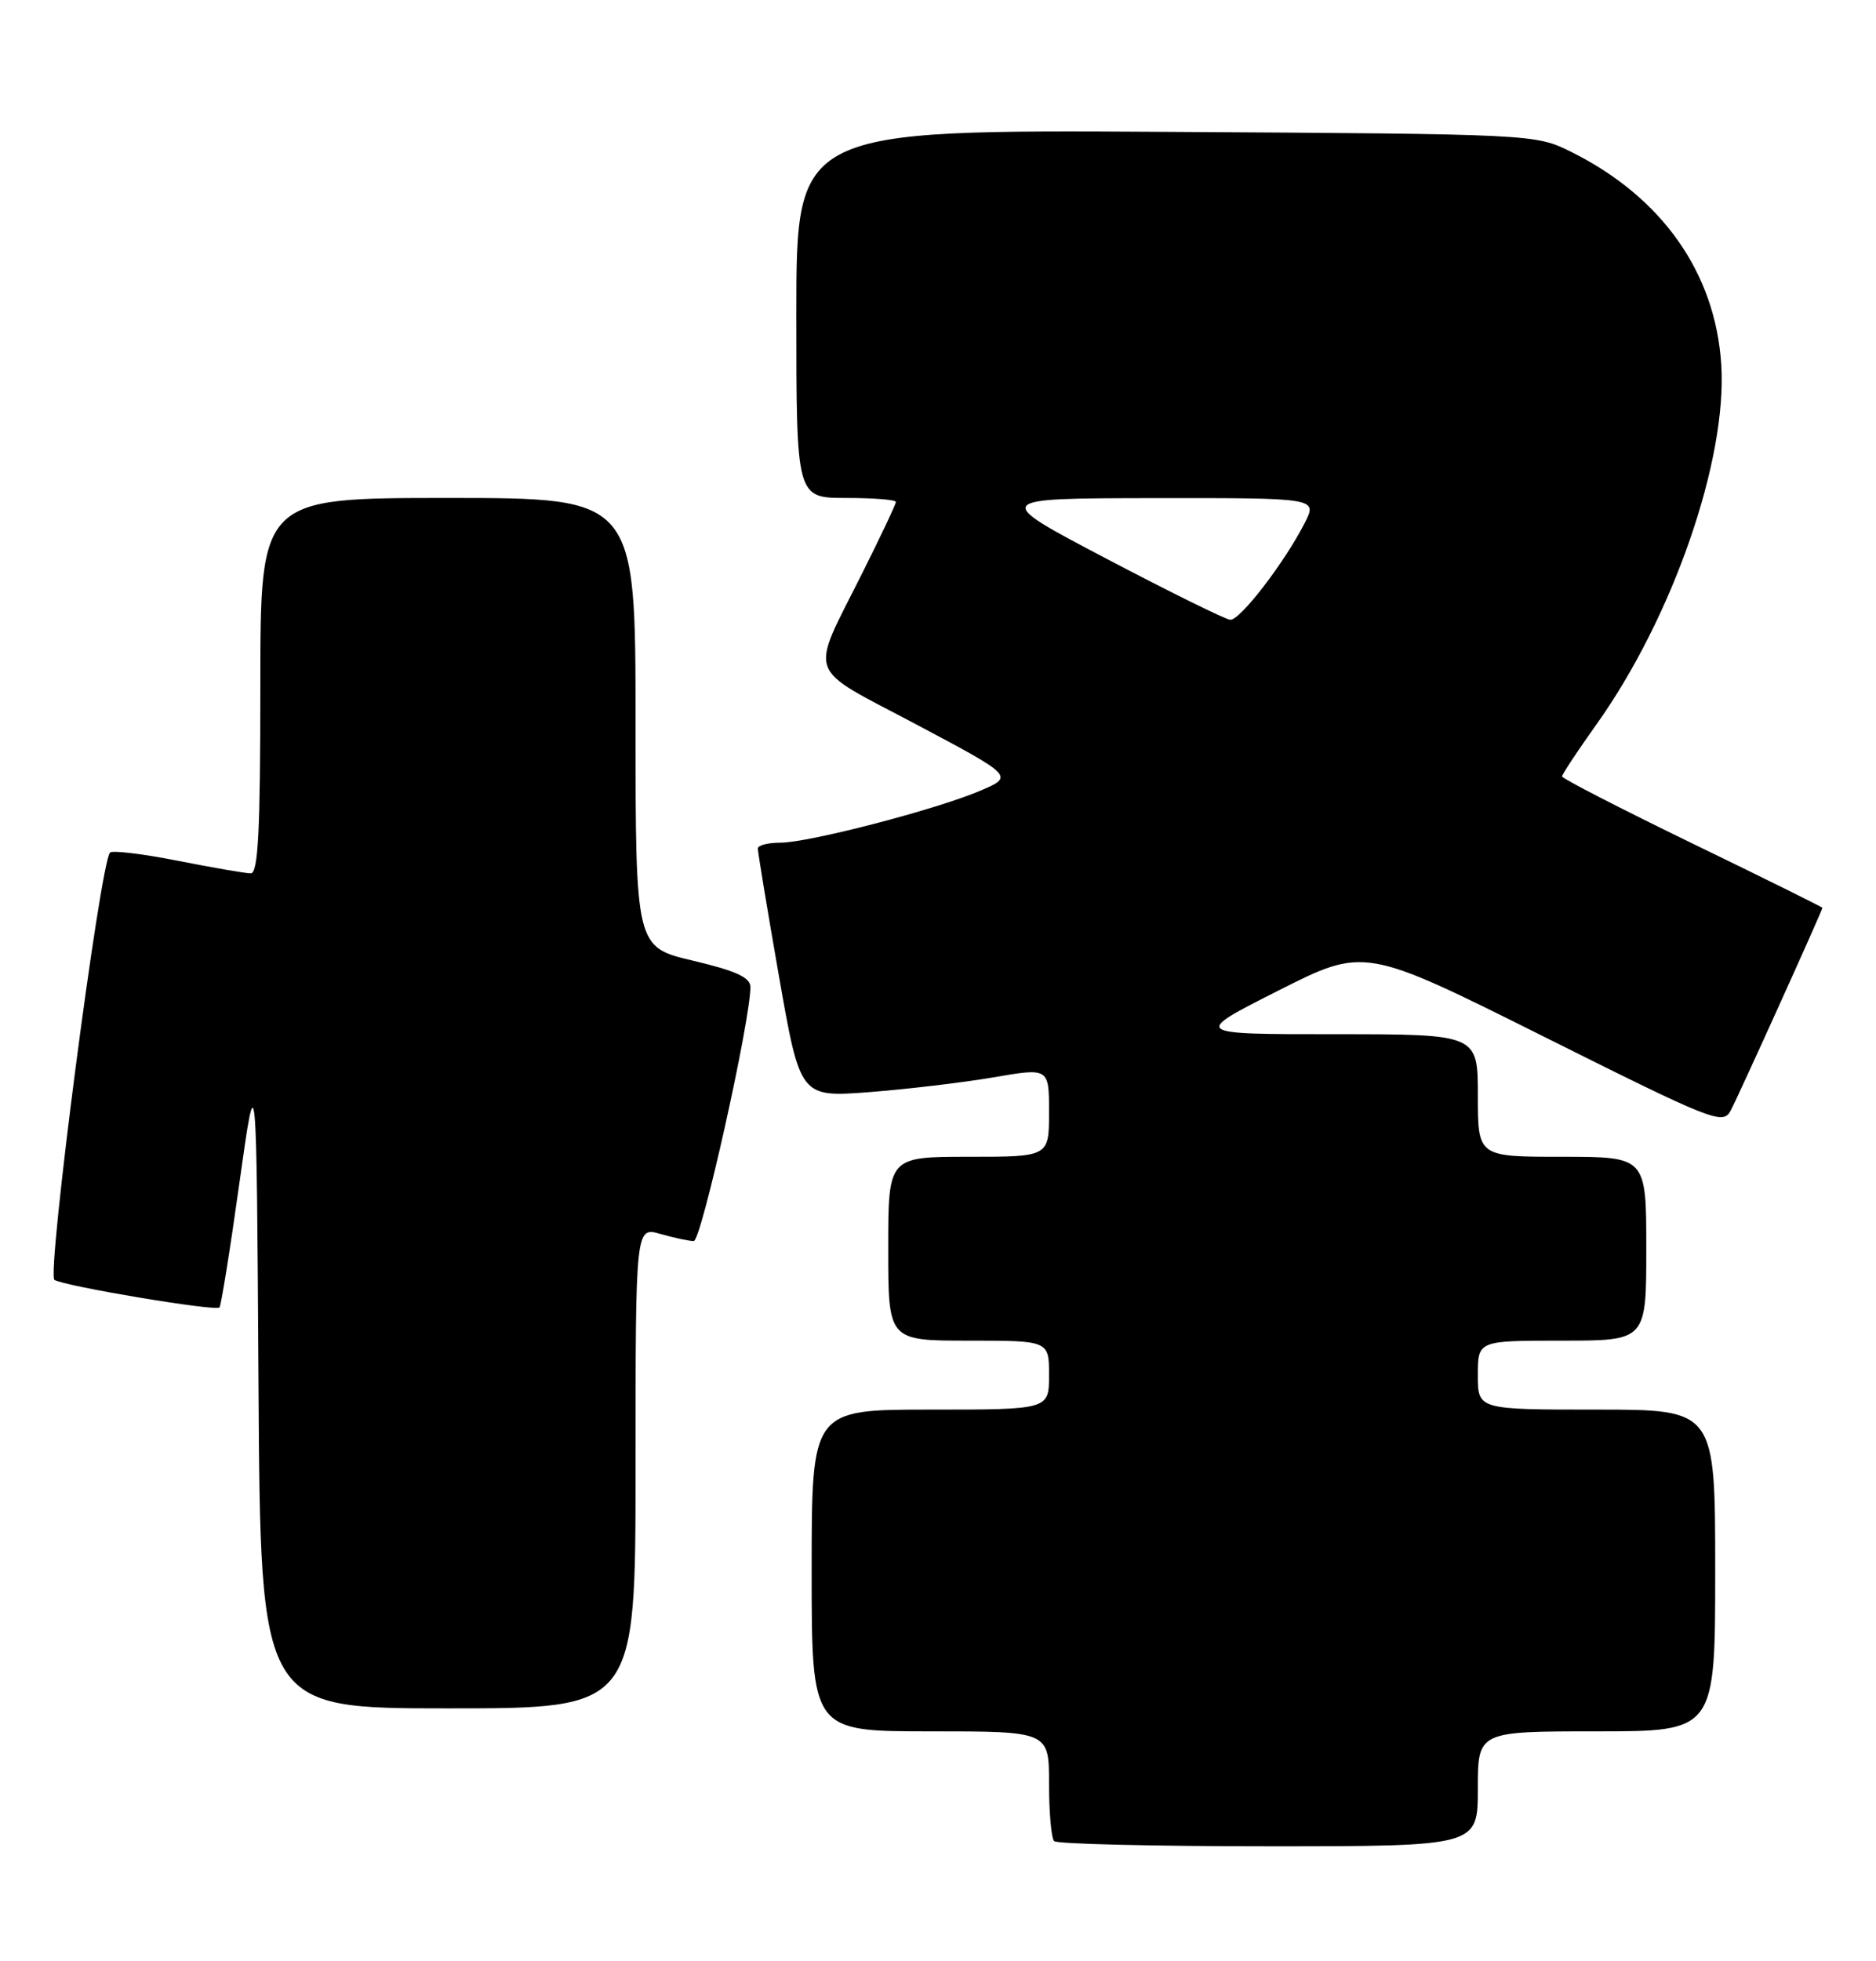 <?xml version="1.0" encoding="UTF-8" standalone="no"?>
<!DOCTYPE svg PUBLIC "-//W3C//DTD SVG 1.1//EN" "http://www.w3.org/Graphics/SVG/1.1/DTD/svg11.dtd" >
<svg xmlns="http://www.w3.org/2000/svg" xmlns:xlink="http://www.w3.org/1999/xlink" version="1.1" viewBox="0 0 245 256">
 <g >
 <path fill="currentColor"
d=" M 193.00 233.50 C 193.00 226.00 193.00 226.00 208.50 226.00 C 224.00 226.00 224.00 226.00 224.00 205.00 C 224.00 184.00 224.00 184.00 208.50 184.00 C 193.00 184.00 193.00 184.00 193.00 179.50 C 193.00 175.00 193.00 175.00 204.00 175.00 C 215.00 175.00 215.00 175.00 215.00 163.00 C 215.00 151.00 215.00 151.00 204.00 151.00 C 193.00 151.00 193.00 151.00 193.00 143.00 C 193.00 135.00 193.00 135.00 174.34 135.00 C 155.68 135.00 155.68 135.00 166.94 129.31 C 178.20 123.62 178.20 123.62 201.57 135.29 C 223.77 146.38 225.00 146.87 226.02 144.97 C 227.03 143.08 238.00 118.84 238.00 118.50 C 238.00 118.41 230.35 114.62 221.00 110.09 C 211.65 105.55 204.00 101.62 204.00 101.35 C 204.00 101.08 206.01 98.04 208.47 94.59 C 218.44 80.62 225.59 60.03 224.79 47.58 C 224.02 35.60 217.05 25.73 205.22 19.84 C 200.50 17.50 200.50 17.50 152.25 17.21 C 104.00 16.93 104.00 16.93 104.00 40.96 C 104.00 65.00 104.00 65.00 110.50 65.00 C 114.08 65.00 117.00 65.23 117.00 65.52 C 117.00 65.81 115.03 69.97 112.63 74.77 C 105.69 88.65 105.03 86.81 119.68 94.57 C 132.43 101.34 132.43 101.34 127.96 103.24 C 122.16 105.70 105.60 110.00 101.89 110.00 C 100.30 110.00 98.99 110.34 98.97 110.75 C 98.96 111.16 100.19 118.64 101.72 127.37 C 104.50 143.24 104.50 143.24 113.50 142.56 C 118.45 142.18 125.76 141.31 129.75 140.63 C 137.00 139.38 137.00 139.38 137.00 145.19 C 137.00 151.00 137.00 151.00 126.50 151.00 C 116.00 151.00 116.00 151.00 116.00 163.00 C 116.00 175.00 116.00 175.00 126.50 175.00 C 137.00 175.00 137.00 175.00 137.00 179.50 C 137.00 184.00 137.00 184.00 121.50 184.00 C 106.00 184.00 106.00 184.00 106.00 205.00 C 106.00 226.00 106.00 226.00 121.50 226.00 C 137.00 226.00 137.00 226.00 137.00 232.83 C 137.00 236.59 137.30 239.97 137.67 240.33 C 138.03 240.70 150.63 241.00 165.67 241.00 C 193.00 241.00 193.00 241.00 193.00 233.50 Z  M 83.00 191.57 C 83.00 160.14 83.00 160.14 86.24 161.07 C 88.03 161.58 89.99 162.00 90.60 162.00 C 91.59 162.00 98.00 133.25 98.00 128.84 C 98.00 127.59 96.12 126.73 90.50 125.40 C 83.00 123.63 83.00 123.63 83.00 94.32 C 83.00 65.00 83.00 65.00 58.50 65.00 C 34.00 65.00 34.00 65.00 34.00 89.50 C 34.00 108.43 33.72 114.00 32.75 114.00 C 32.06 114.00 27.78 113.26 23.23 112.36 C 18.67 111.46 14.69 110.98 14.37 111.29 C 13.08 112.59 6.07 166.42 7.11 167.07 C 8.45 167.90 28.14 171.19 28.66 170.67 C 28.87 170.46 30.05 163.13 31.27 154.39 C 33.50 138.50 33.50 138.50 33.76 180.75 C 34.02 223.00 34.02 223.00 58.51 223.00 C 83.00 223.00 83.00 223.00 83.00 191.57 Z  M 144.50 72.93 C 129.50 65.05 129.50 65.05 150.78 65.02 C 172.05 65.00 172.05 65.00 170.40 68.25 C 167.75 73.45 161.93 81.01 160.66 80.90 C 160.02 80.85 152.75 77.26 144.50 72.93 Z "/>
</g>
</svg>